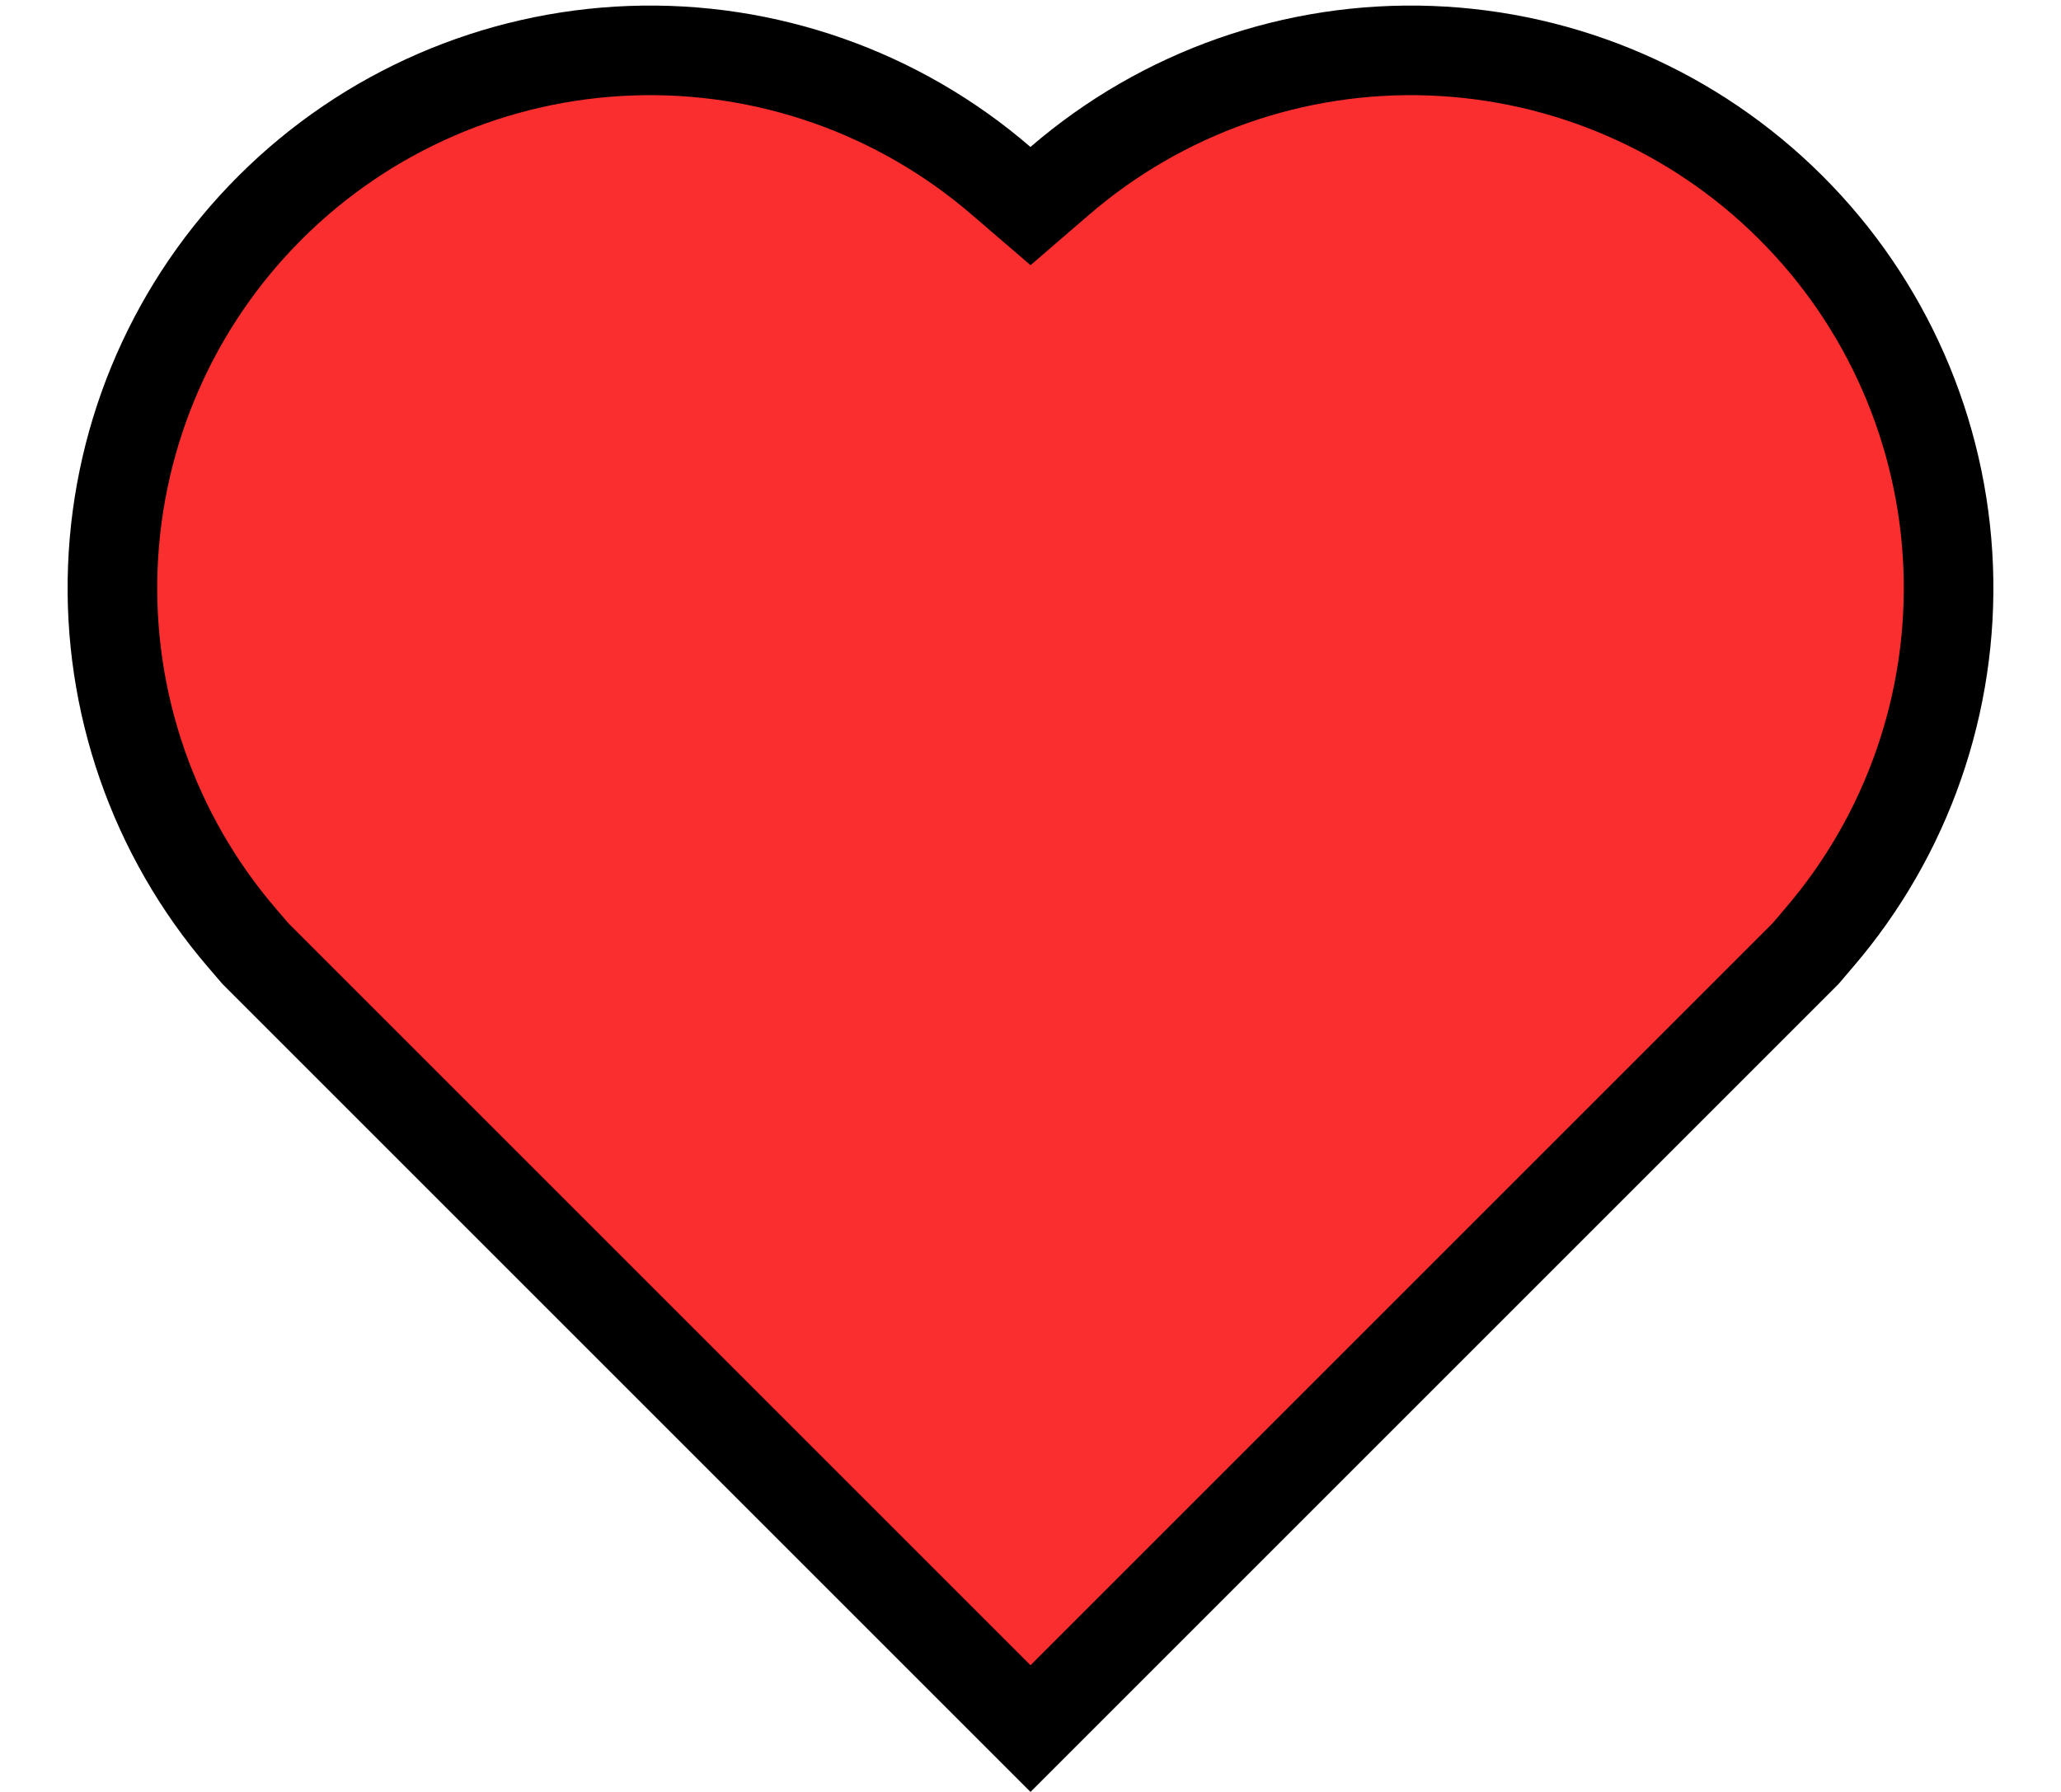 <svg width="23" height="20" viewBox="0 0 23 20" fill="none" xmlns="http://www.w3.org/2000/svg">
<path d="M20.299 10.468L20.149 10.644L11.5 19.293L2.851 10.644L2.7 10.468C1.715 9.32 1.2 7.841 1.259 6.329C1.318 4.816 1.946 3.382 3.018 2.314C4.089 1.245 5.525 0.621 7.038 0.566C8.55 0.511 10.027 1.03 11.173 2.019L11.5 2.3L11.826 2.019C12.973 1.03 14.45 0.511 15.962 0.566C17.475 0.621 18.91 1.245 19.982 2.314C21.054 3.382 21.682 4.816 21.741 6.329C21.8 7.841 21.285 9.32 20.299 10.468Z" fill="#FA2E2E" stroke="black"/>
</svg>
